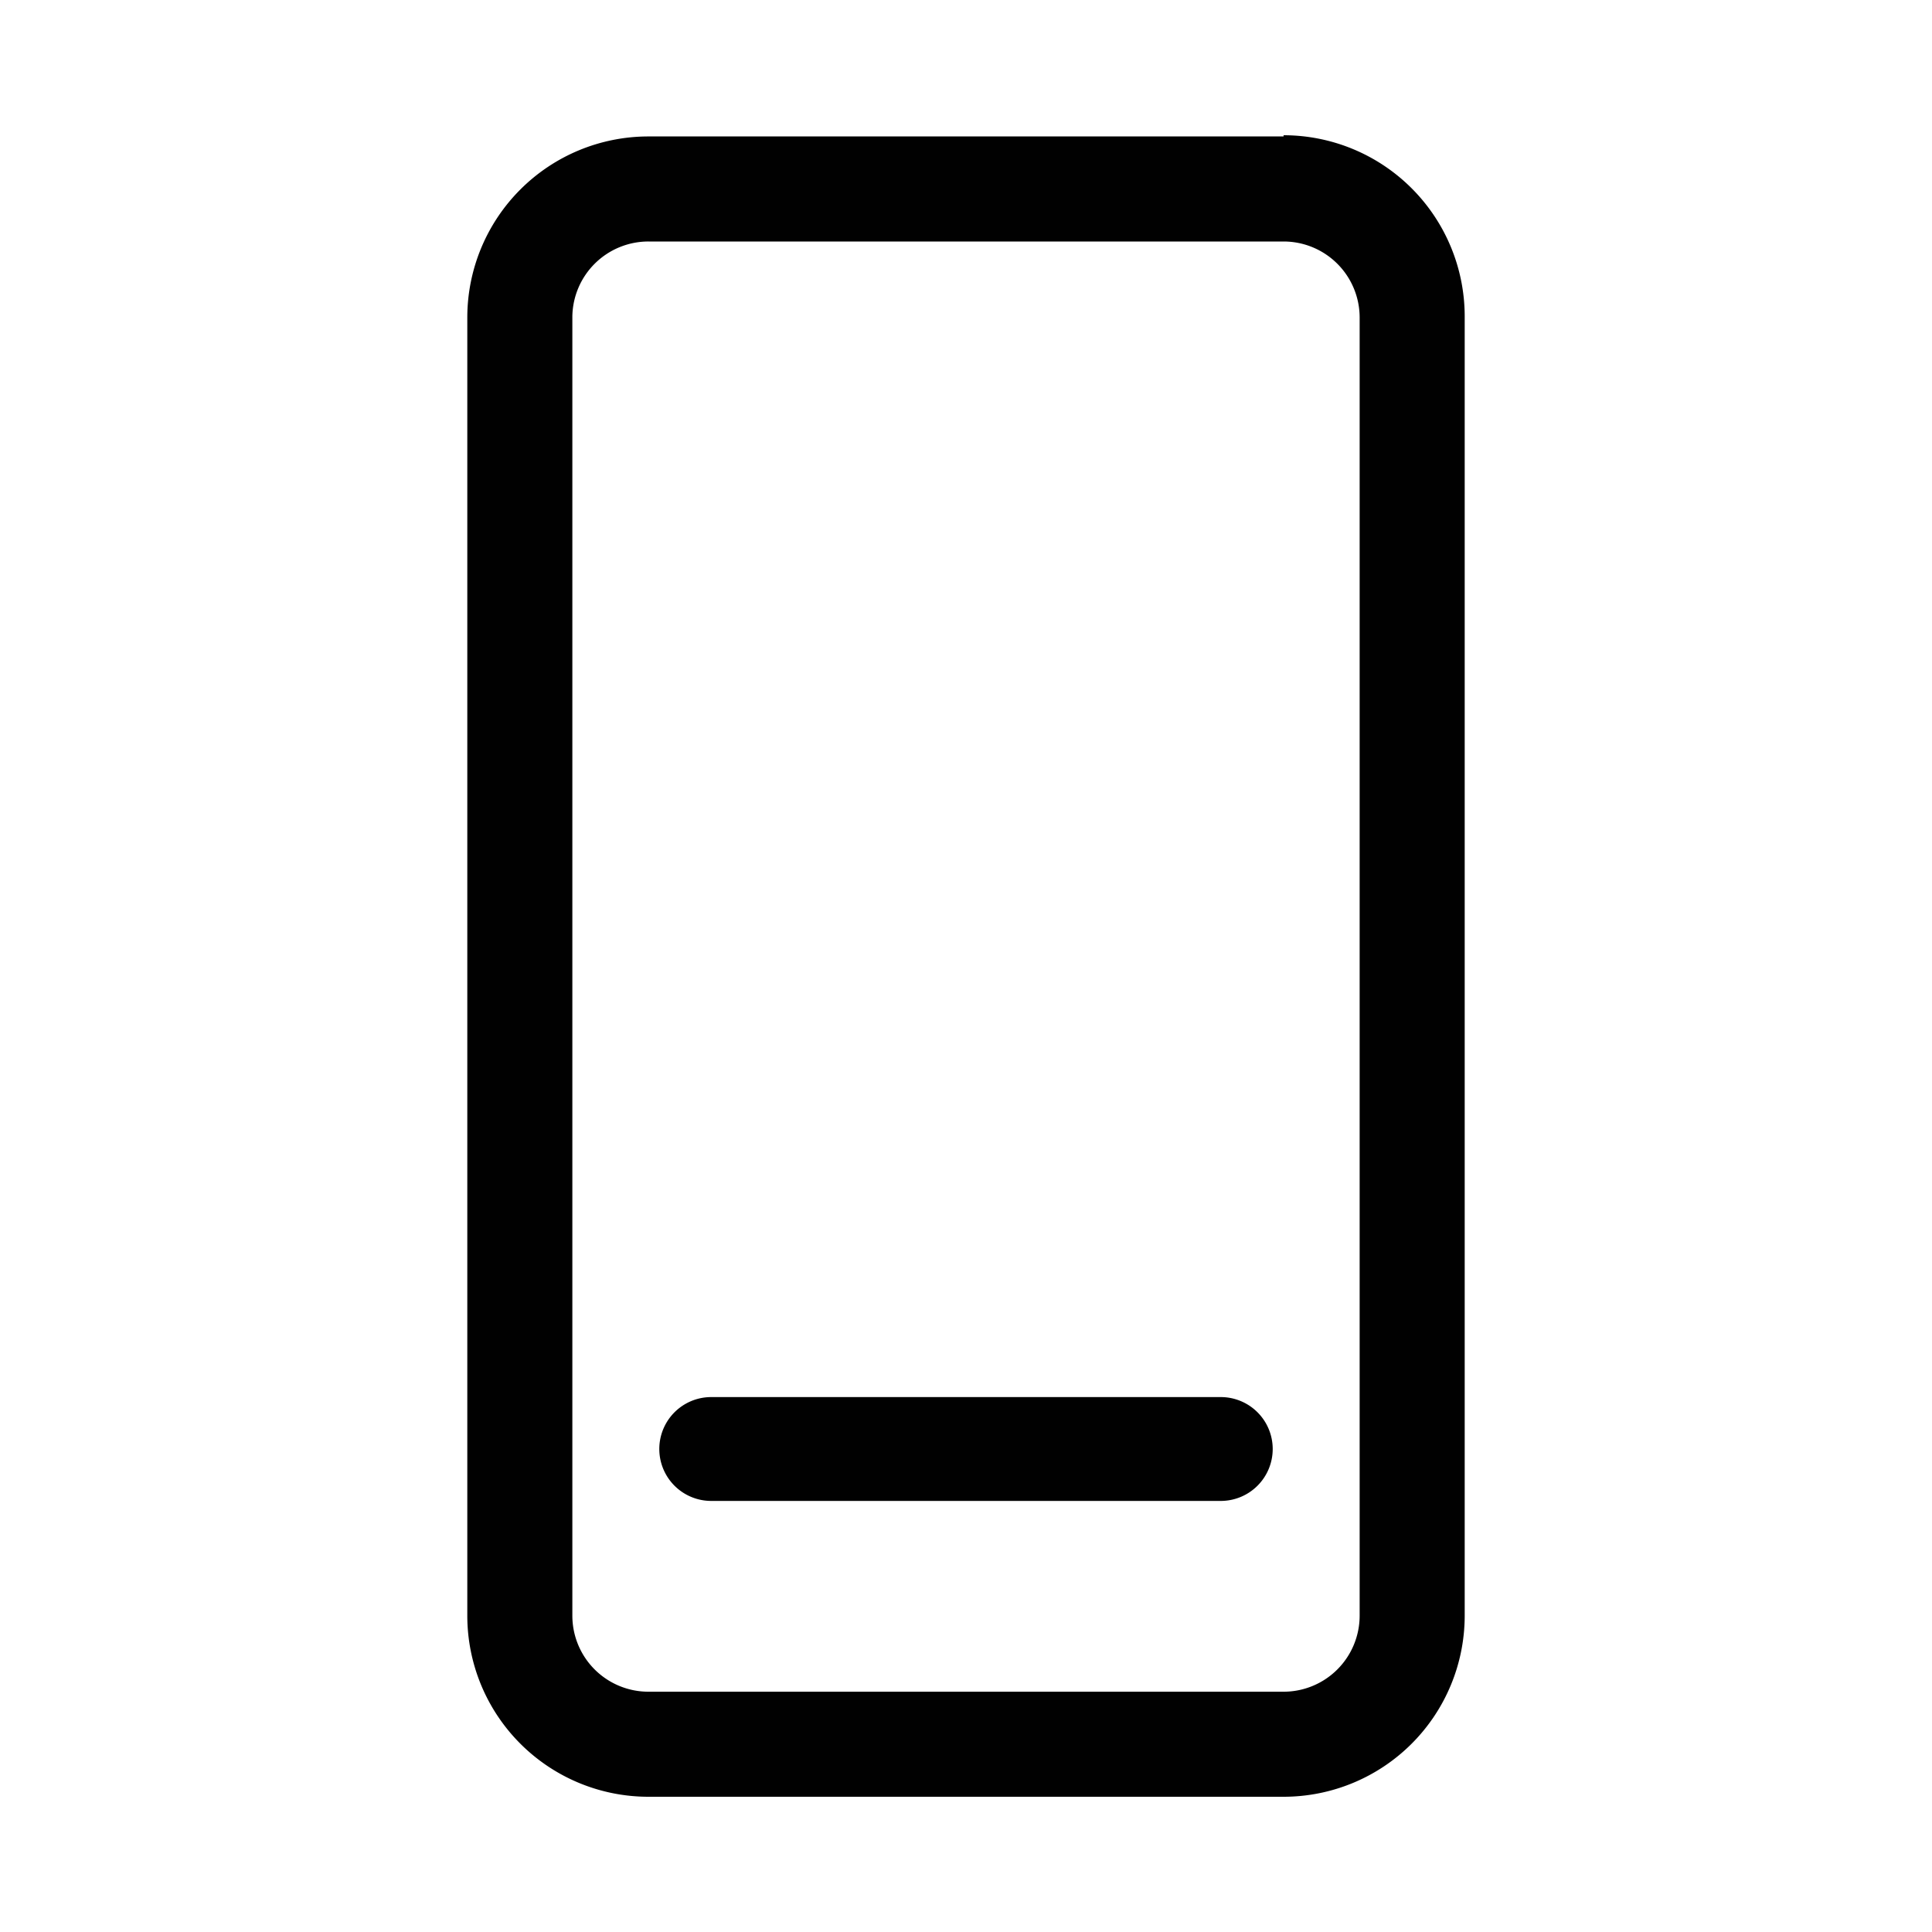 <svg id="Ebene_1" xmlns="http://www.w3.org/2000/svg" viewBox="0 0 16 16"><defs><style>.cls-1{fill:#010101;}</style></defs><path class="cls-1" d="M10.63,2a.63.63,0,0,1,.63.63V13.38a.63.63,0,0,1-.63.63H5.37a.63.63,0,0,1-.63-.63V2.62A.63.63,0,0,1,5.37,2h5.26m0-.87H5.37a1.5,1.5,0,0,0-1.5,1.5V13.38a1.5,1.5,0,0,0,1.5,1.5h5.26a1.5,1.5,0,0,0,1.5-1.5V2.62a1.5,1.5,0,0,0-1.5-1.5ZM10.54,12a.43.43,0,0,0-.43-.43H5.89a.43.43,0,1,0,0,.86h4.22A.43.43,0,0,0,10.54,12Z"/></svg>
